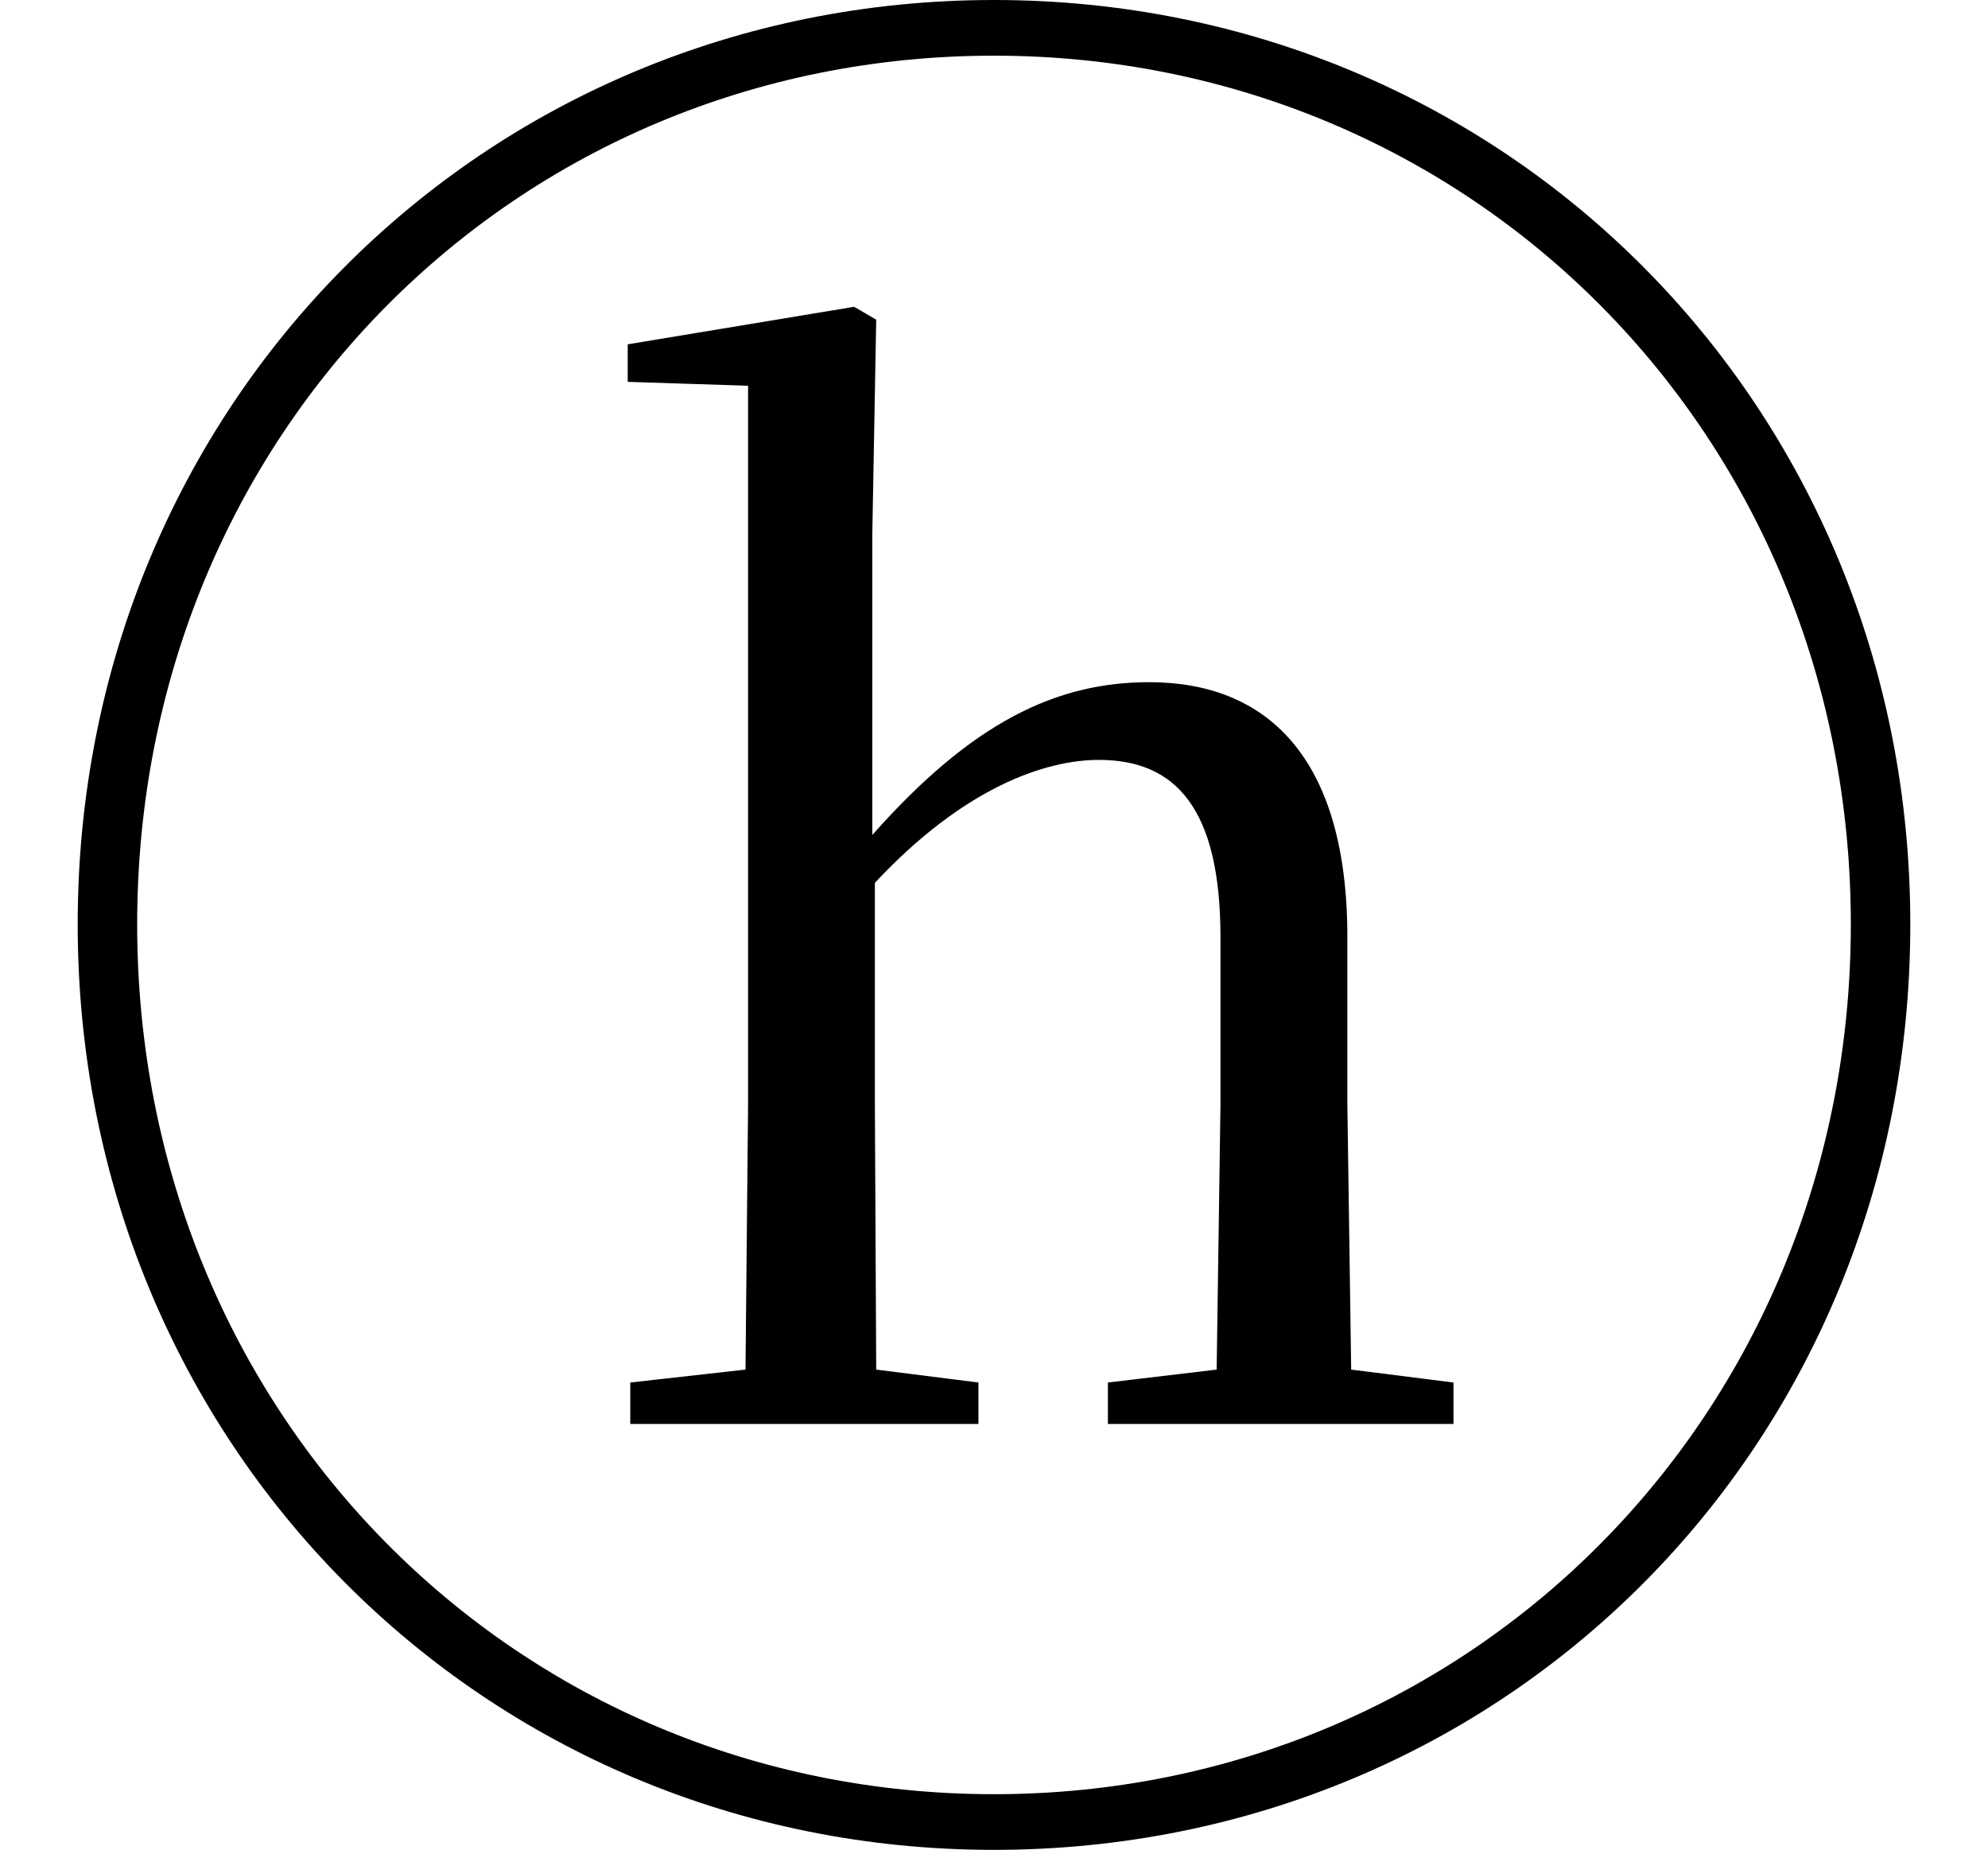 <svg height="22.328" viewBox="0 0 24 22.328" width="24" xmlns="http://www.w3.org/2000/svg">
<path d="M12,-2.047 C18.172,-2.047 23.062,2.828 23.062,9.125 C23.062,15.391 18.172,20.281 12,20.281 C5.828,20.281 0.938,15.391 0.938,9.125 C0.938,2.859 5.828,-2.047 12,-2.047 Z M12,-1.375 C6.219,-1.375 1.656,3.219 1.656,9.125 C1.656,15.031 6.219,19.609 12,19.609 C17.766,19.609 22.344,15.031 22.344,9.125 C22.344,3.219 17.766,-1.375 12,-1.375 Z M14.656,3.094 L17.547,3.094 L17.547,3.594 L16.312,3.75 L16.266,6.938 L16.266,8.969 C16.266,11.156 15.281,12.047 13.875,12.047 C12.75,12.047 11.734,11.562 10.531,10.203 L10.531,13.844 L10.578,16.422 L10.312,16.578 L7.578,16.125 L7.578,15.672 L9.031,15.625 L9.031,6.938 L9,3.75 L7.609,3.594 L7.609,3.094 L11.812,3.094 L11.812,3.594 L10.578,3.75 L10.562,6.938 L10.562,9.625 C11.641,10.781 12.625,11.109 13.266,11.109 C14.188,11.109 14.734,10.531 14.734,8.969 L14.734,6.938 L14.688,3.75 L13.375,3.594 L13.375,3.094 Z" transform="translate(0, 20.281) scale(1, -1)"/>
</svg>